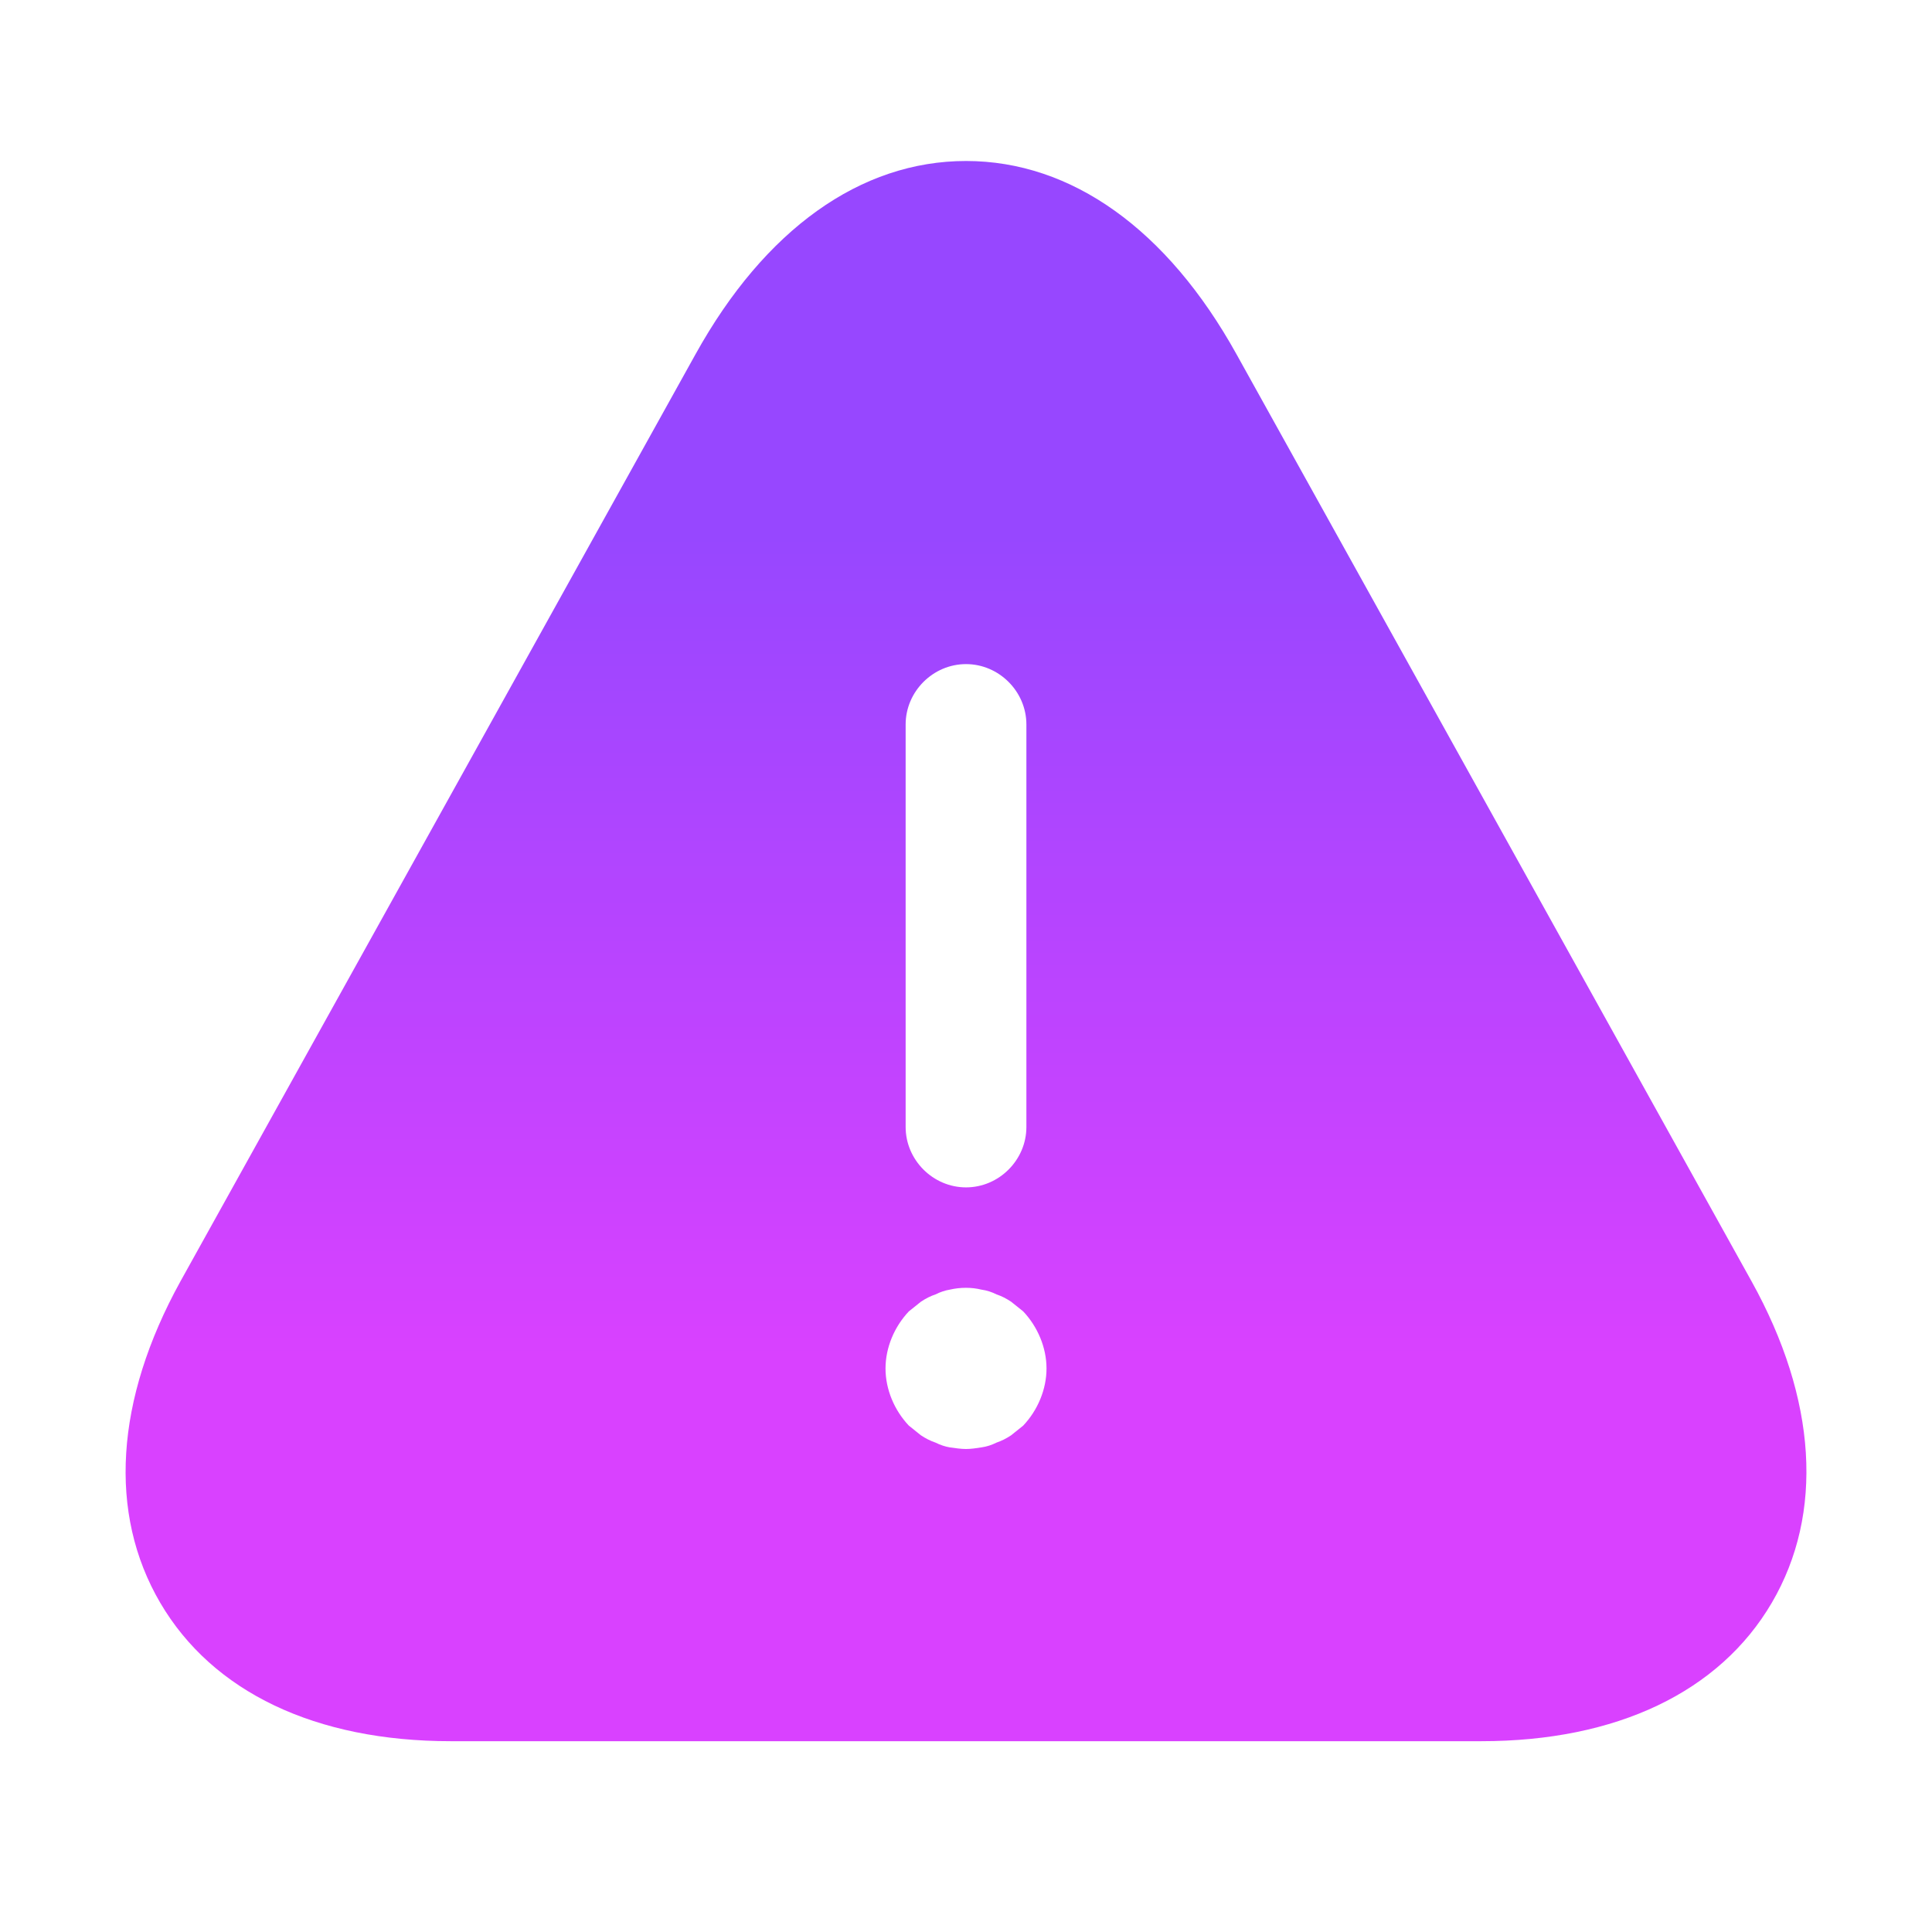 <svg width="70" height="70" viewBox="0 0 70 70" fill="none" xmlns="http://www.w3.org/2000/svg">
<path d="M63.467 46.433L44.8 12.833C42.292 8.312 38.821 5.833 35.001 5.833C31.18 5.833 27.709 8.312 25.201 12.833L6.534 46.433C4.171 50.721 3.909 54.833 5.805 58.071C7.701 61.308 11.434 63.087 16.334 63.087H53.667C58.567 63.087 62.3 61.308 64.196 58.071C66.092 54.833 65.83 50.692 63.467 46.433ZM32.813 26.25C32.813 25.054 33.805 24.062 35.001 24.062C36.196 24.062 37.188 25.054 37.188 26.25V40.833C37.188 42.029 36.196 43.021 35.001 43.021C33.805 43.021 32.813 42.029 32.813 40.833V26.25ZM37.071 51.654C36.925 51.771 36.78 51.888 36.634 52.004C36.459 52.121 36.284 52.208 36.109 52.267C35.934 52.354 35.759 52.413 35.555 52.442C35.38 52.471 35.175 52.5 35.001 52.5C34.825 52.5 34.621 52.471 34.417 52.442C34.242 52.413 34.067 52.354 33.892 52.267C33.717 52.208 33.542 52.121 33.367 52.004C33.221 51.888 33.075 51.771 32.93 51.654C32.405 51.1 32.084 50.342 32.084 49.583C32.084 48.825 32.405 48.067 32.93 47.513C33.075 47.396 33.221 47.279 33.367 47.163C33.542 47.046 33.717 46.958 33.892 46.9C34.067 46.812 34.242 46.754 34.417 46.725C34.796 46.638 35.205 46.638 35.555 46.725C35.759 46.754 35.934 46.812 36.109 46.9C36.284 46.958 36.459 47.046 36.634 47.163C36.78 47.279 36.925 47.396 37.071 47.513C37.596 48.067 37.917 48.825 37.917 49.583C37.917 50.342 37.596 51.1 37.071 51.654Z" fill="url(#paint0_linear_337_2921)"/>
<defs>
<linearGradient id="paint0_linear_337_2921" x1="35.001" y1="5.833" x2="35.001" y2="63.087" gradientUnits="userSpaceOnUse">
<stop offset="0.237" stop-color="#9747FF"/>
<stop offset="0.757" stop-color="#D941FF"/>
</linearGradient>
</defs>
</svg>
